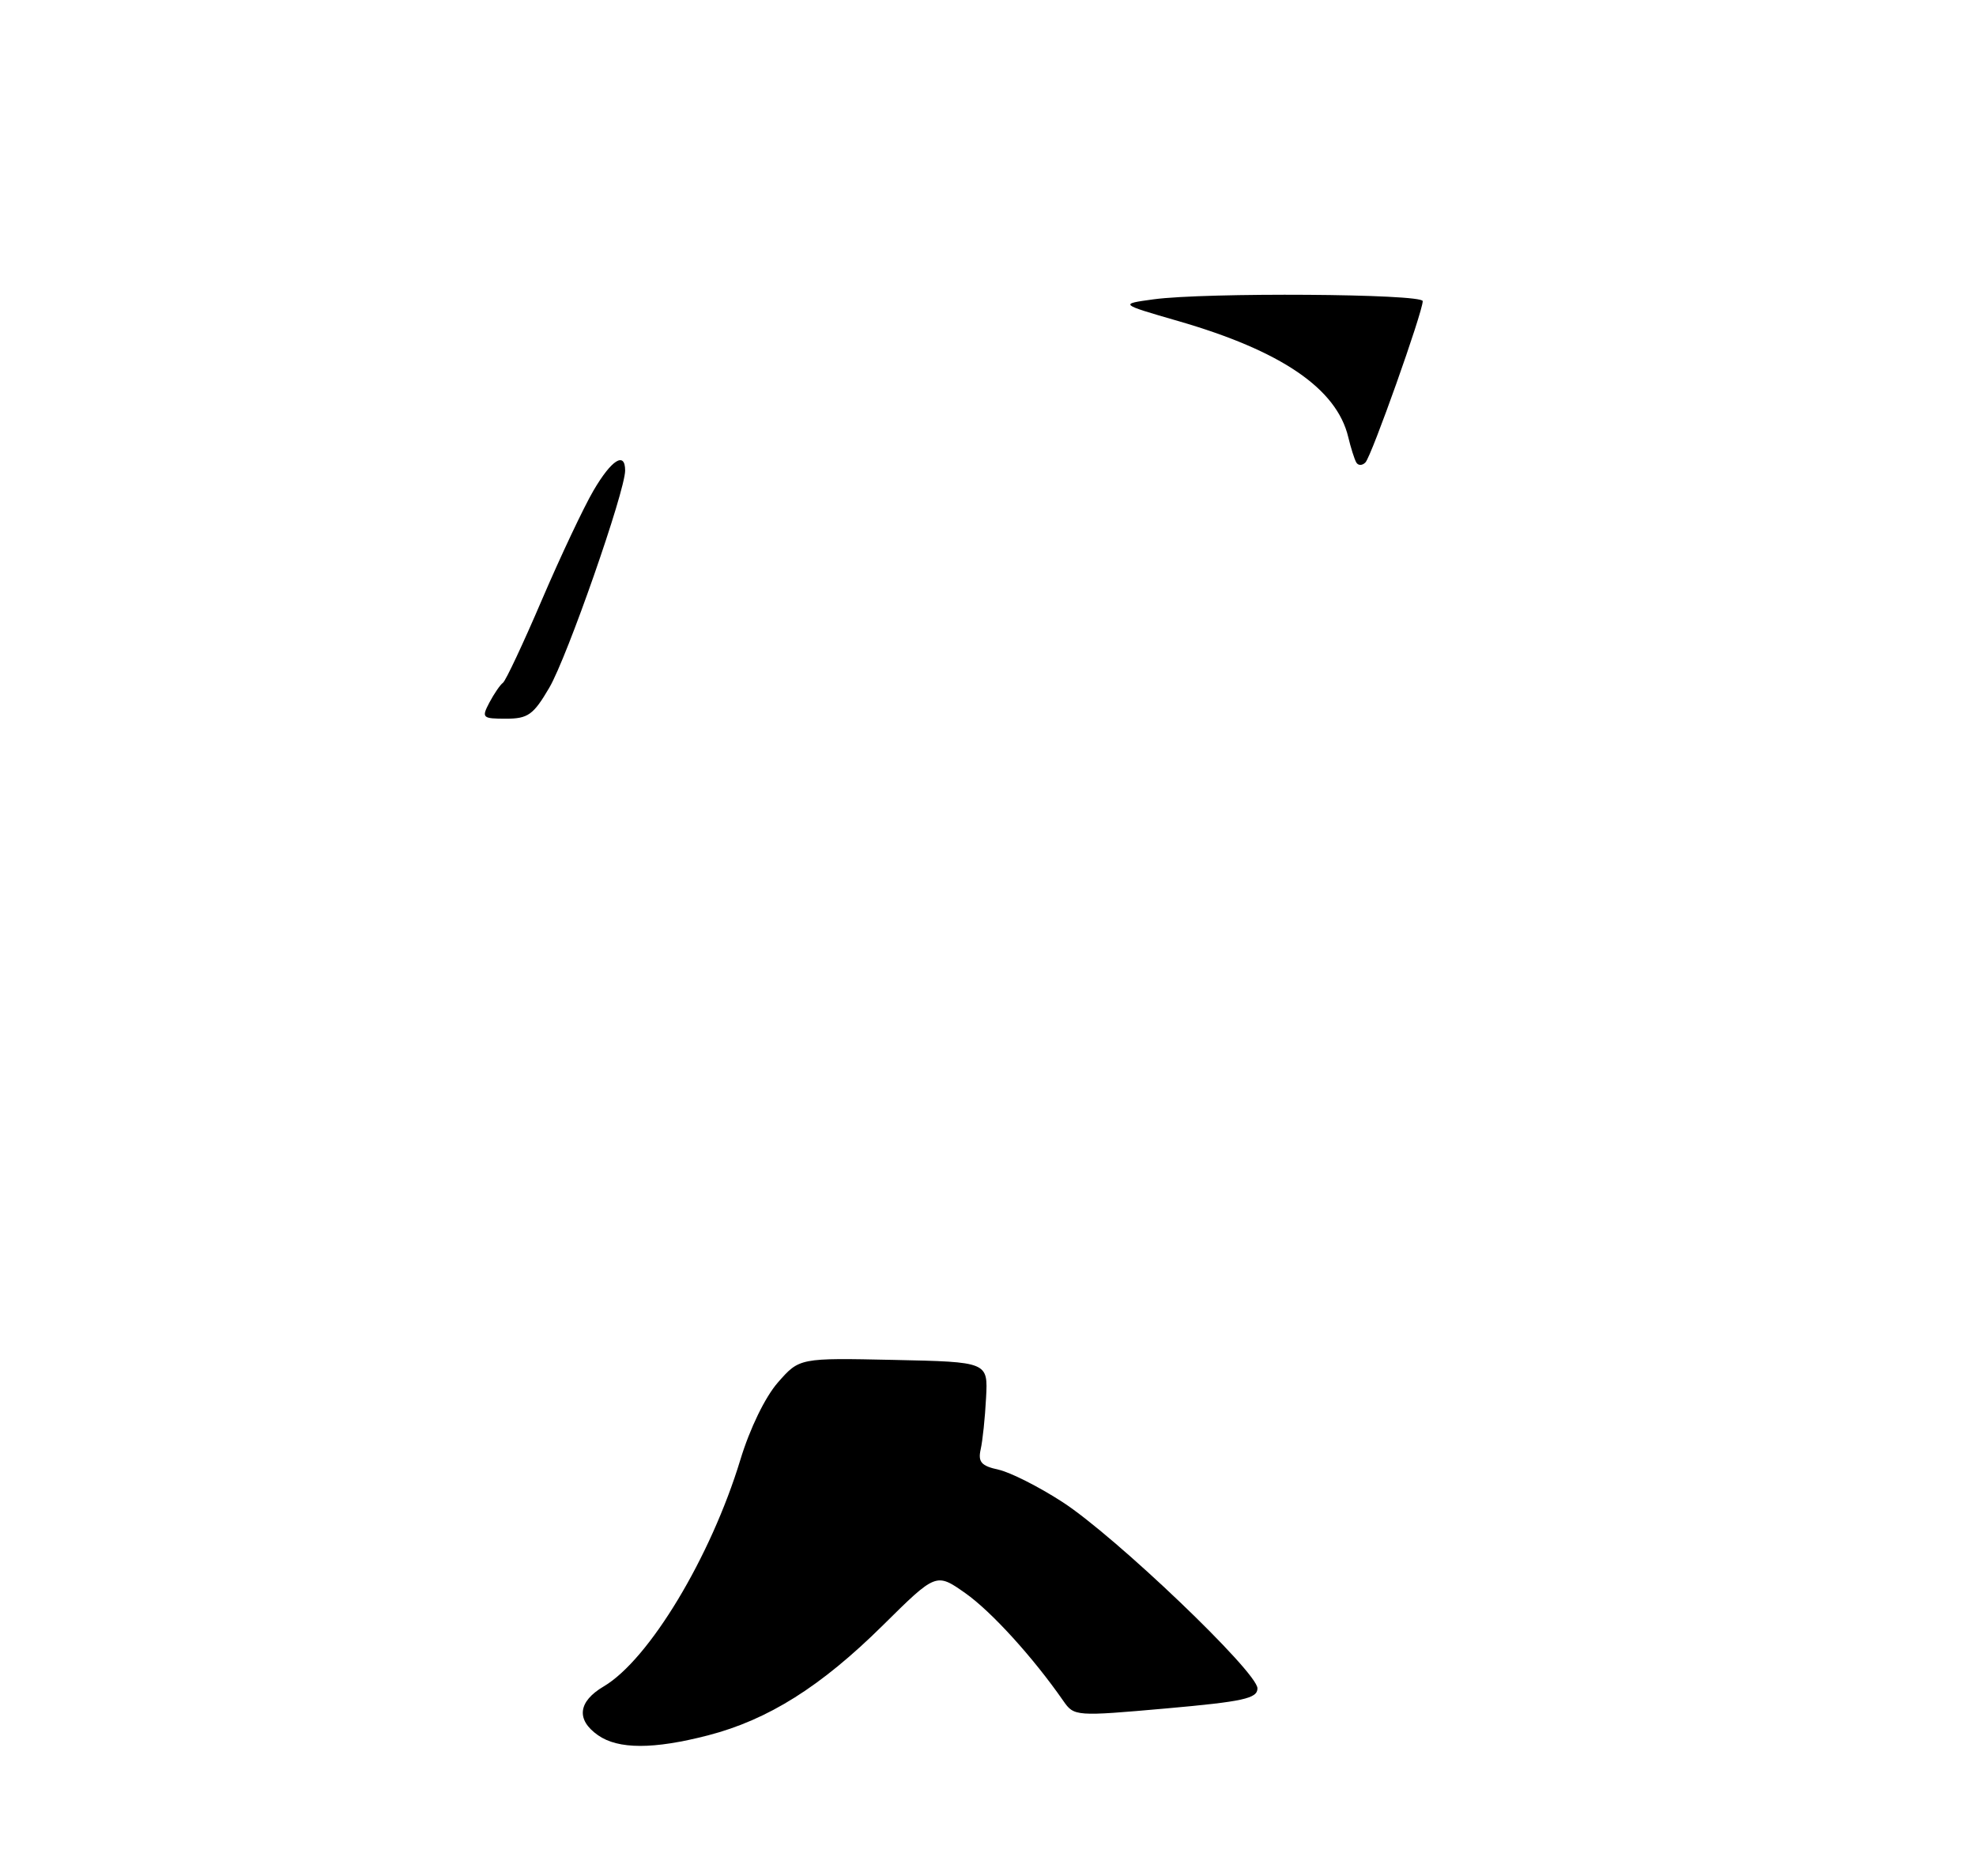 <?xml version="1.0" encoding="UTF-8" standalone="no"?>
<!DOCTYPE svg PUBLIC "-//W3C//DTD SVG 1.1//EN" "http://www.w3.org/Graphics/SVG/1.1/DTD/svg11.dtd" >
<svg xmlns="http://www.w3.org/2000/svg" xmlns:xlink="http://www.w3.org/1999/xlink" version="1.1" viewBox="0 0 275 261">
 <g >
 <path fill="currentColor"
d=" M 98.54 241.46 C 106.91 239.29 114.24 234.68 122.86 226.16 C 130.28 218.82 130.28 218.82 134.34 221.67 C 137.96 224.22 143.77 230.60 148.00 236.69 C 149.48 238.81 149.70 238.83 162.25 237.72 C 173.04 236.76 175.00 236.33 175.00 234.92 C 175.00 232.65 155.19 213.73 147.84 208.98 C 144.57 206.86 140.58 204.85 138.95 204.49 C 136.57 203.97 136.09 203.43 136.48 201.67 C 136.75 200.48 137.09 197.25 137.23 194.50 C 137.50 189.50 137.50 189.50 124.38 189.22 C 111.26 188.94 111.26 188.94 108.26 192.36 C 106.49 194.38 104.36 198.76 103.04 203.10 C 98.92 216.66 90.32 230.93 84.02 234.65 C 80.44 236.76 80.15 239.29 83.22 241.44 C 86.04 243.42 90.96 243.42 98.54 241.46 Z  M 68.11 97.75 C 68.77 96.51 69.61 95.28 70.00 95.00 C 70.38 94.72 72.81 89.55 75.40 83.50 C 77.99 77.45 81.23 70.59 82.60 68.25 C 85.11 63.96 87.00 62.77 87.00 65.47 C 87.00 68.35 78.94 91.43 76.45 95.68 C 74.23 99.47 73.48 100.00 70.42 100.00 C 67.12 100.00 66.99 99.88 68.11 97.75 Z  M 188.75 64.34 C 188.49 63.88 187.99 62.30 187.64 60.83 C 186.03 54.07 178.32 48.81 163.93 44.66 C 155.78 42.30 155.78 42.30 160.53 41.65 C 167.72 40.67 198.00 40.87 198.00 41.90 C 198.00 43.42 190.89 63.44 190.03 64.34 C 189.59 64.80 189.01 64.80 188.75 64.34 Z "/>
</g>
</svg>